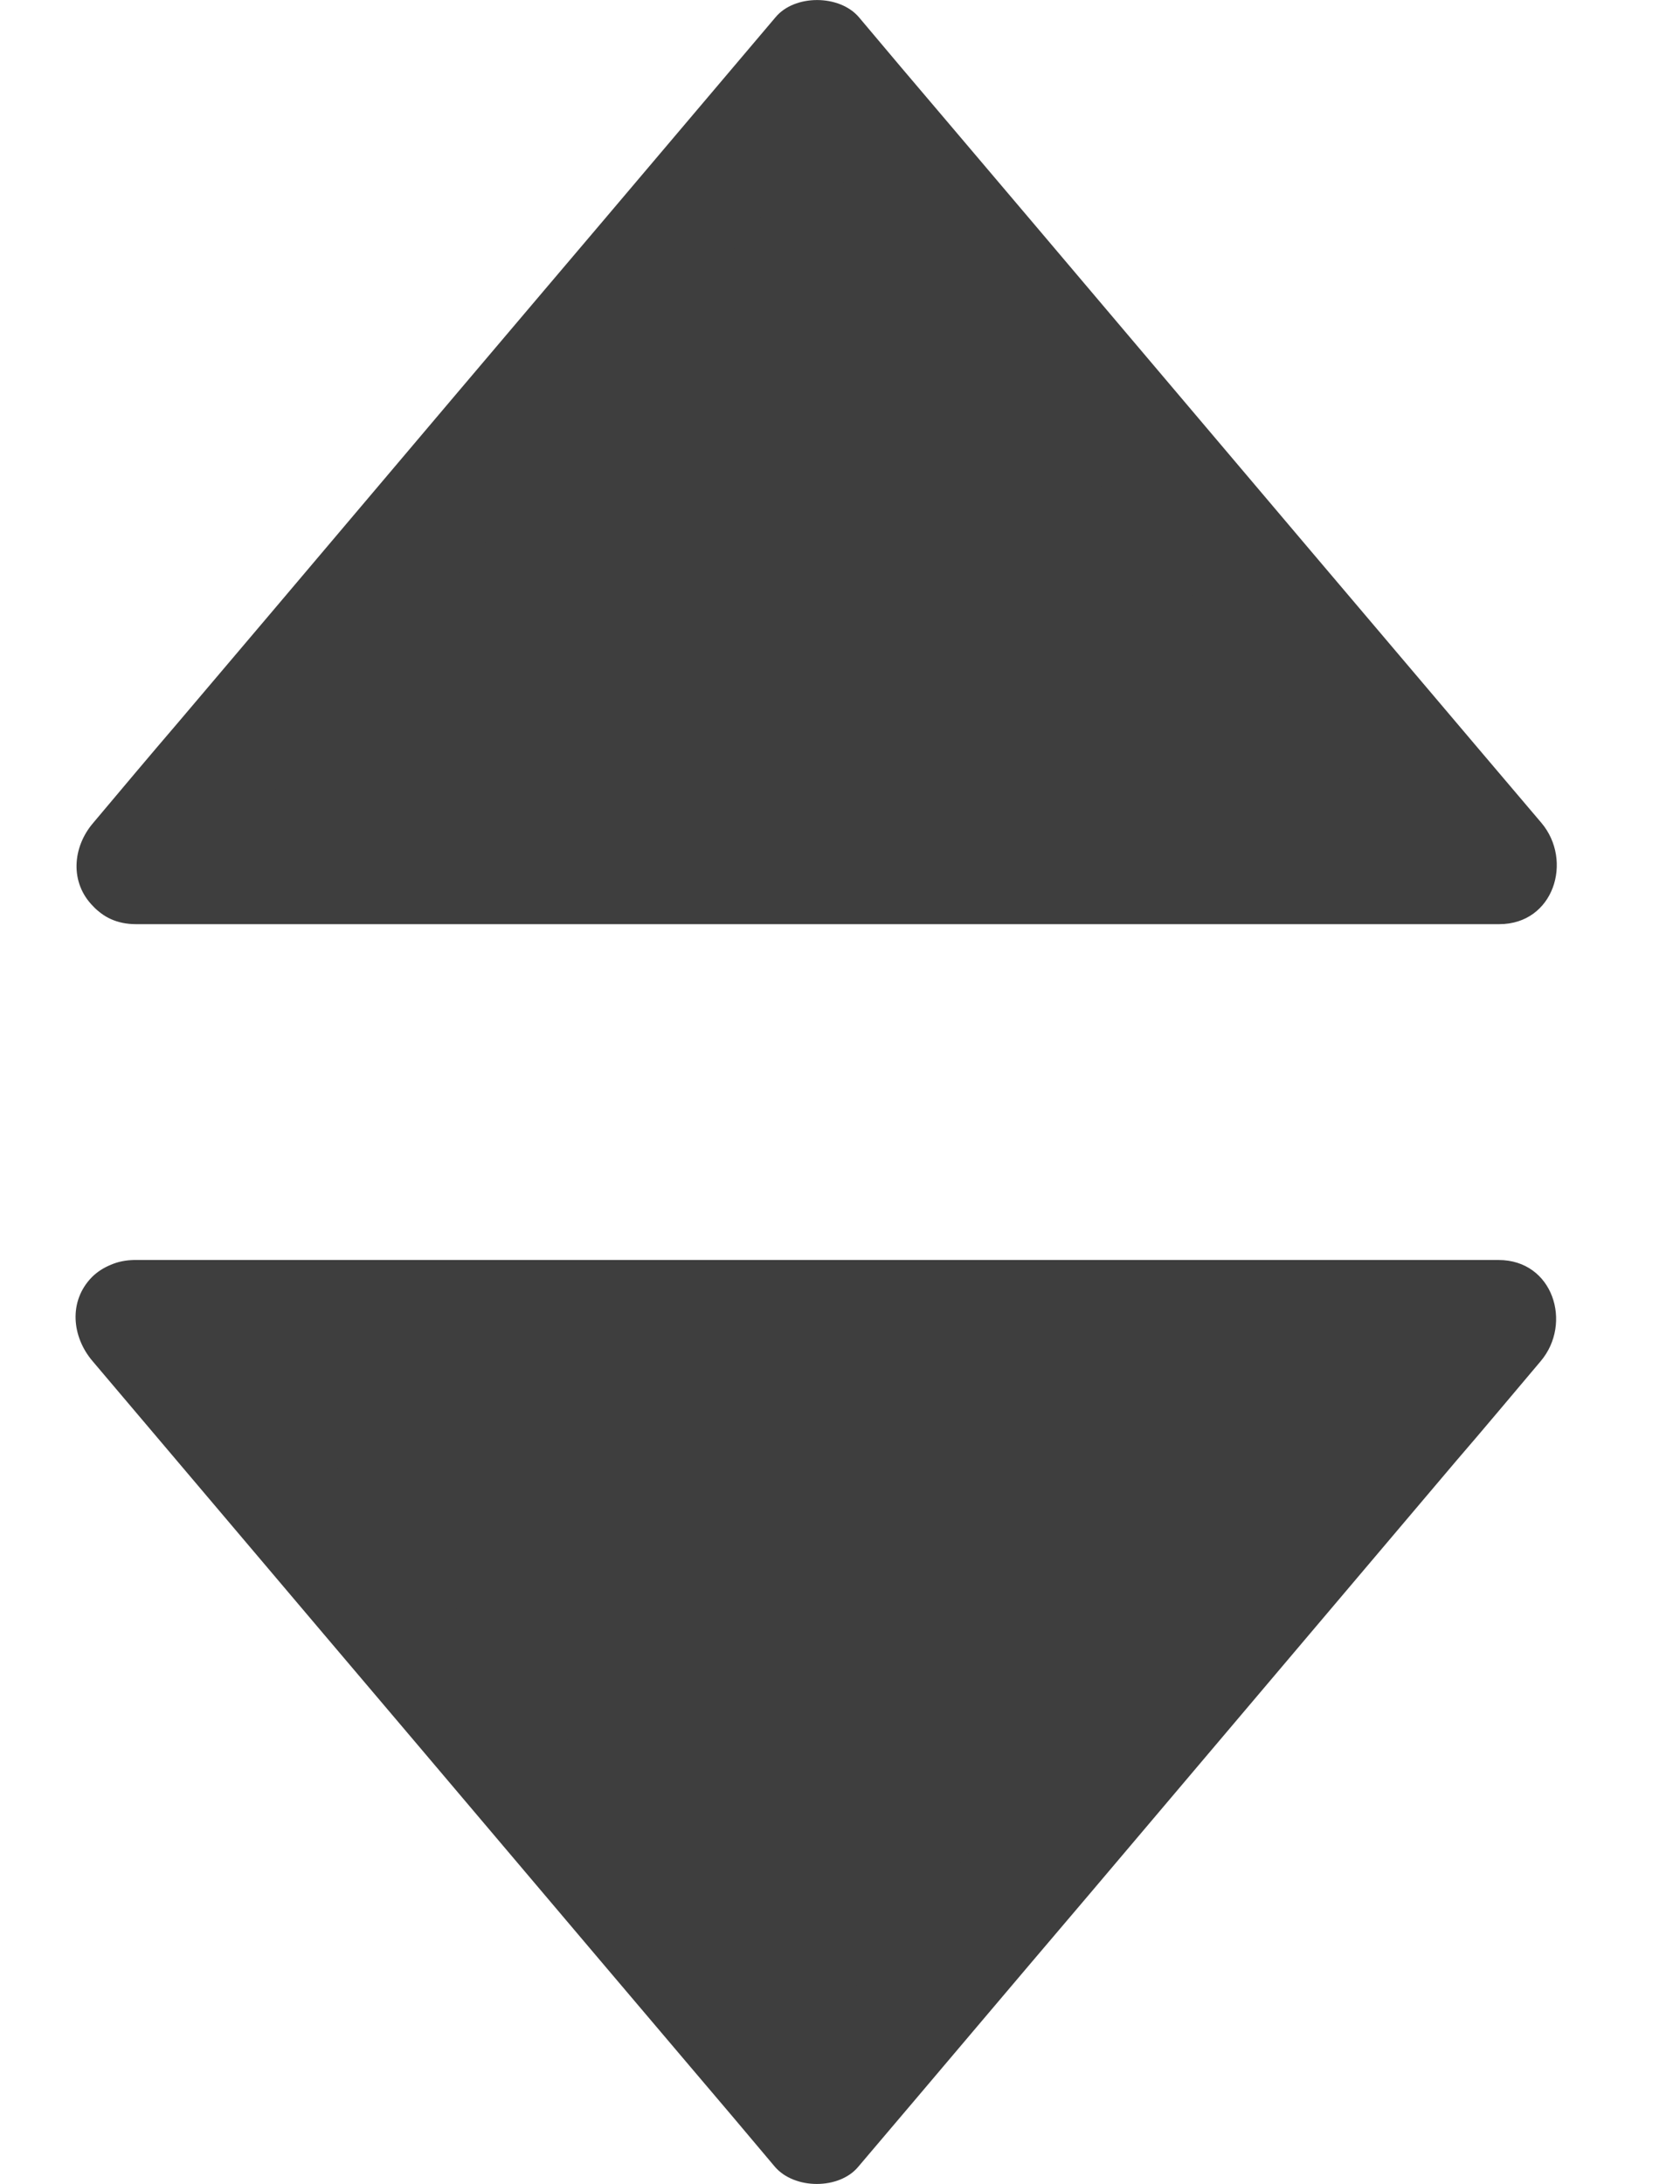 <svg width="10" height="13" viewBox="0 0 10 13" fill="none" xmlns="http://www.w3.org/2000/svg">
<path d="M0.797 5.162L4.855 0.368L8.913 5.162H0.797Z" fill="#3E3E3E"/>
<path d="M1.048 5.398C1.507 4.859 1.962 4.32 2.42 3.78C3.15 2.92 3.876 2.06 4.606 1.2C4.775 1.002 4.941 0.805 5.11 0.604C4.944 0.604 4.778 0.604 4.613 0.604C5.071 1.143 5.526 1.683 5.984 2.222C6.714 3.082 7.44 3.942 8.17 4.803C8.339 5 8.505 5.197 8.674 5.398C8.759 5.197 8.84 4.996 8.924 4.795C8.011 4.795 7.095 4.795 6.181 4.795C4.725 4.795 3.269 4.795 1.81 4.795C1.475 4.795 1.14 4.795 0.809 4.795C0.354 4.795 0.354 5.501 0.809 5.501C1.722 5.501 2.638 5.501 3.551 5.501C5.008 5.501 6.463 5.501 7.923 5.501C8.258 5.501 8.593 5.501 8.924 5.501C9.249 5.501 9.365 5.123 9.175 4.898C8.716 4.358 8.261 3.819 7.803 3.28C7.073 2.419 6.347 1.559 5.617 0.699C5.448 0.501 5.282 0.304 5.113 0.103C4.997 -0.034 4.729 -0.034 4.616 0.103C4.158 0.643 3.703 1.182 3.245 1.721C2.515 2.581 1.789 3.442 1.059 4.302C0.89 4.499 0.724 4.697 0.555 4.898C0.431 5.042 0.414 5.254 0.555 5.395C0.675 5.525 0.925 5.546 1.048 5.398Z" fill="#3E3E3E"/>
<path d="M0.797 7.841L4.855 12.636L8.913 7.841H0.797Z" fill="#3E3E3E"/>
<path d="M0.551 8.102C1.009 8.642 1.464 9.181 1.922 9.721C2.652 10.581 3.378 11.441 4.108 12.301C4.277 12.499 4.443 12.696 4.612 12.897C4.729 13.034 4.996 13.034 5.109 12.897C5.568 12.357 6.022 11.818 6.481 11.279C7.21 10.419 7.937 9.558 8.666 8.698C8.836 8.501 9.001 8.303 9.171 8.102C9.361 7.877 9.245 7.5 8.92 7.5C8.007 7.5 7.091 7.5 6.177 7.5C4.721 7.5 3.265 7.5 1.806 7.5C1.471 7.5 1.136 7.5 0.805 7.5C0.35 7.5 0.35 8.205 0.805 8.205C1.718 8.205 2.634 8.205 3.548 8.205C5.003 8.205 6.46 8.205 7.919 8.205C8.254 8.205 8.589 8.205 8.92 8.205C8.836 8.004 8.755 7.803 8.67 7.602C8.212 8.141 7.757 8.681 7.299 9.22C6.569 10.08 5.843 10.94 5.113 11.8C4.944 11.998 4.778 12.195 4.609 12.396C4.774 12.396 4.94 12.396 5.106 12.396C4.647 11.857 4.193 11.318 3.734 10.778C3.005 9.918 2.278 9.058 1.549 8.198C1.379 8 1.214 7.803 1.044 7.602C0.921 7.457 0.674 7.475 0.547 7.602C0.406 7.746 0.428 7.958 0.551 8.102Z" fill="#3E3E3E"/>
</svg>
